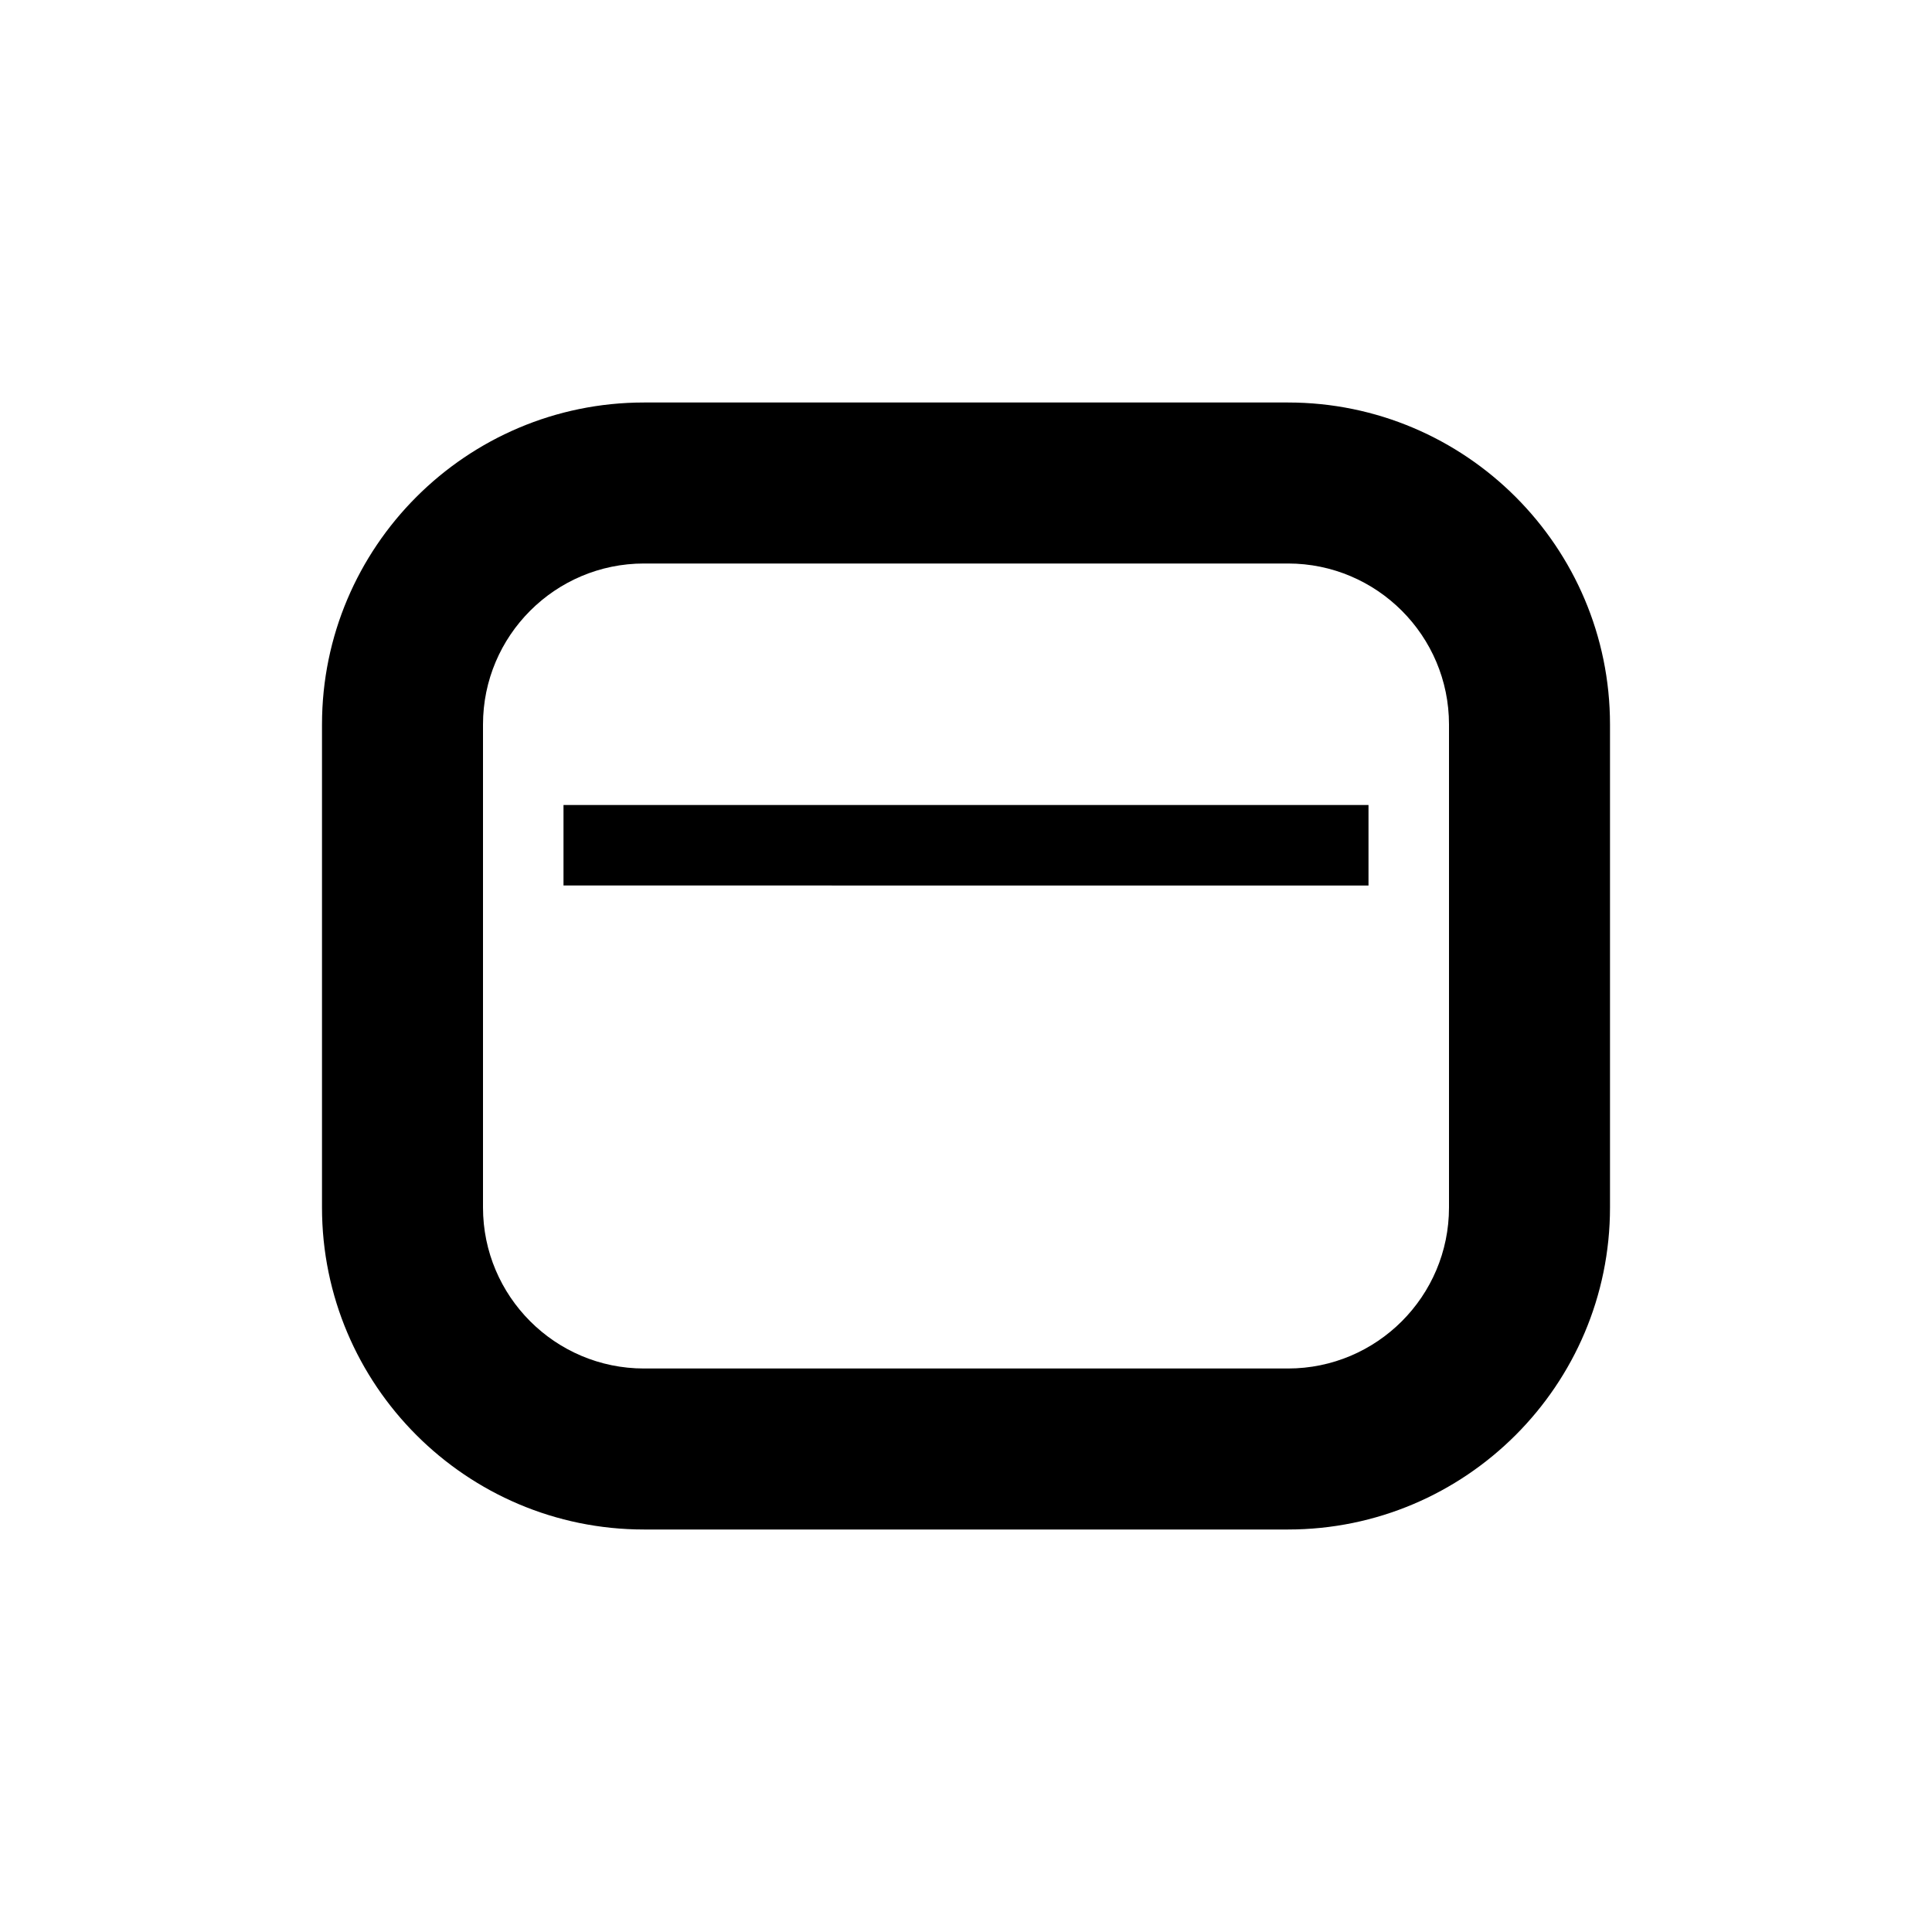<svg xmlns="http://www.w3.org/2000/svg" width="24" height="24" viewBox="0 0 24 24"><g id="window"><path id="title" d="M7 10h10v1H7z"/><path id="frame" d="M16 19H8c-2.206 0-4-1.794-4-4V9c0-2.206 1.794-4 4-4h8c2.206 0 4 1.794 4 4v6c0 2.206-1.794 4-4 4zM8 7c-1.103 0-2 .897-2 2v6c0 1.103.897 2 2 2h8c1.103 0 2-.897 2-2V9c0-1.103-.897-2-2-2H8z"/></g></svg>